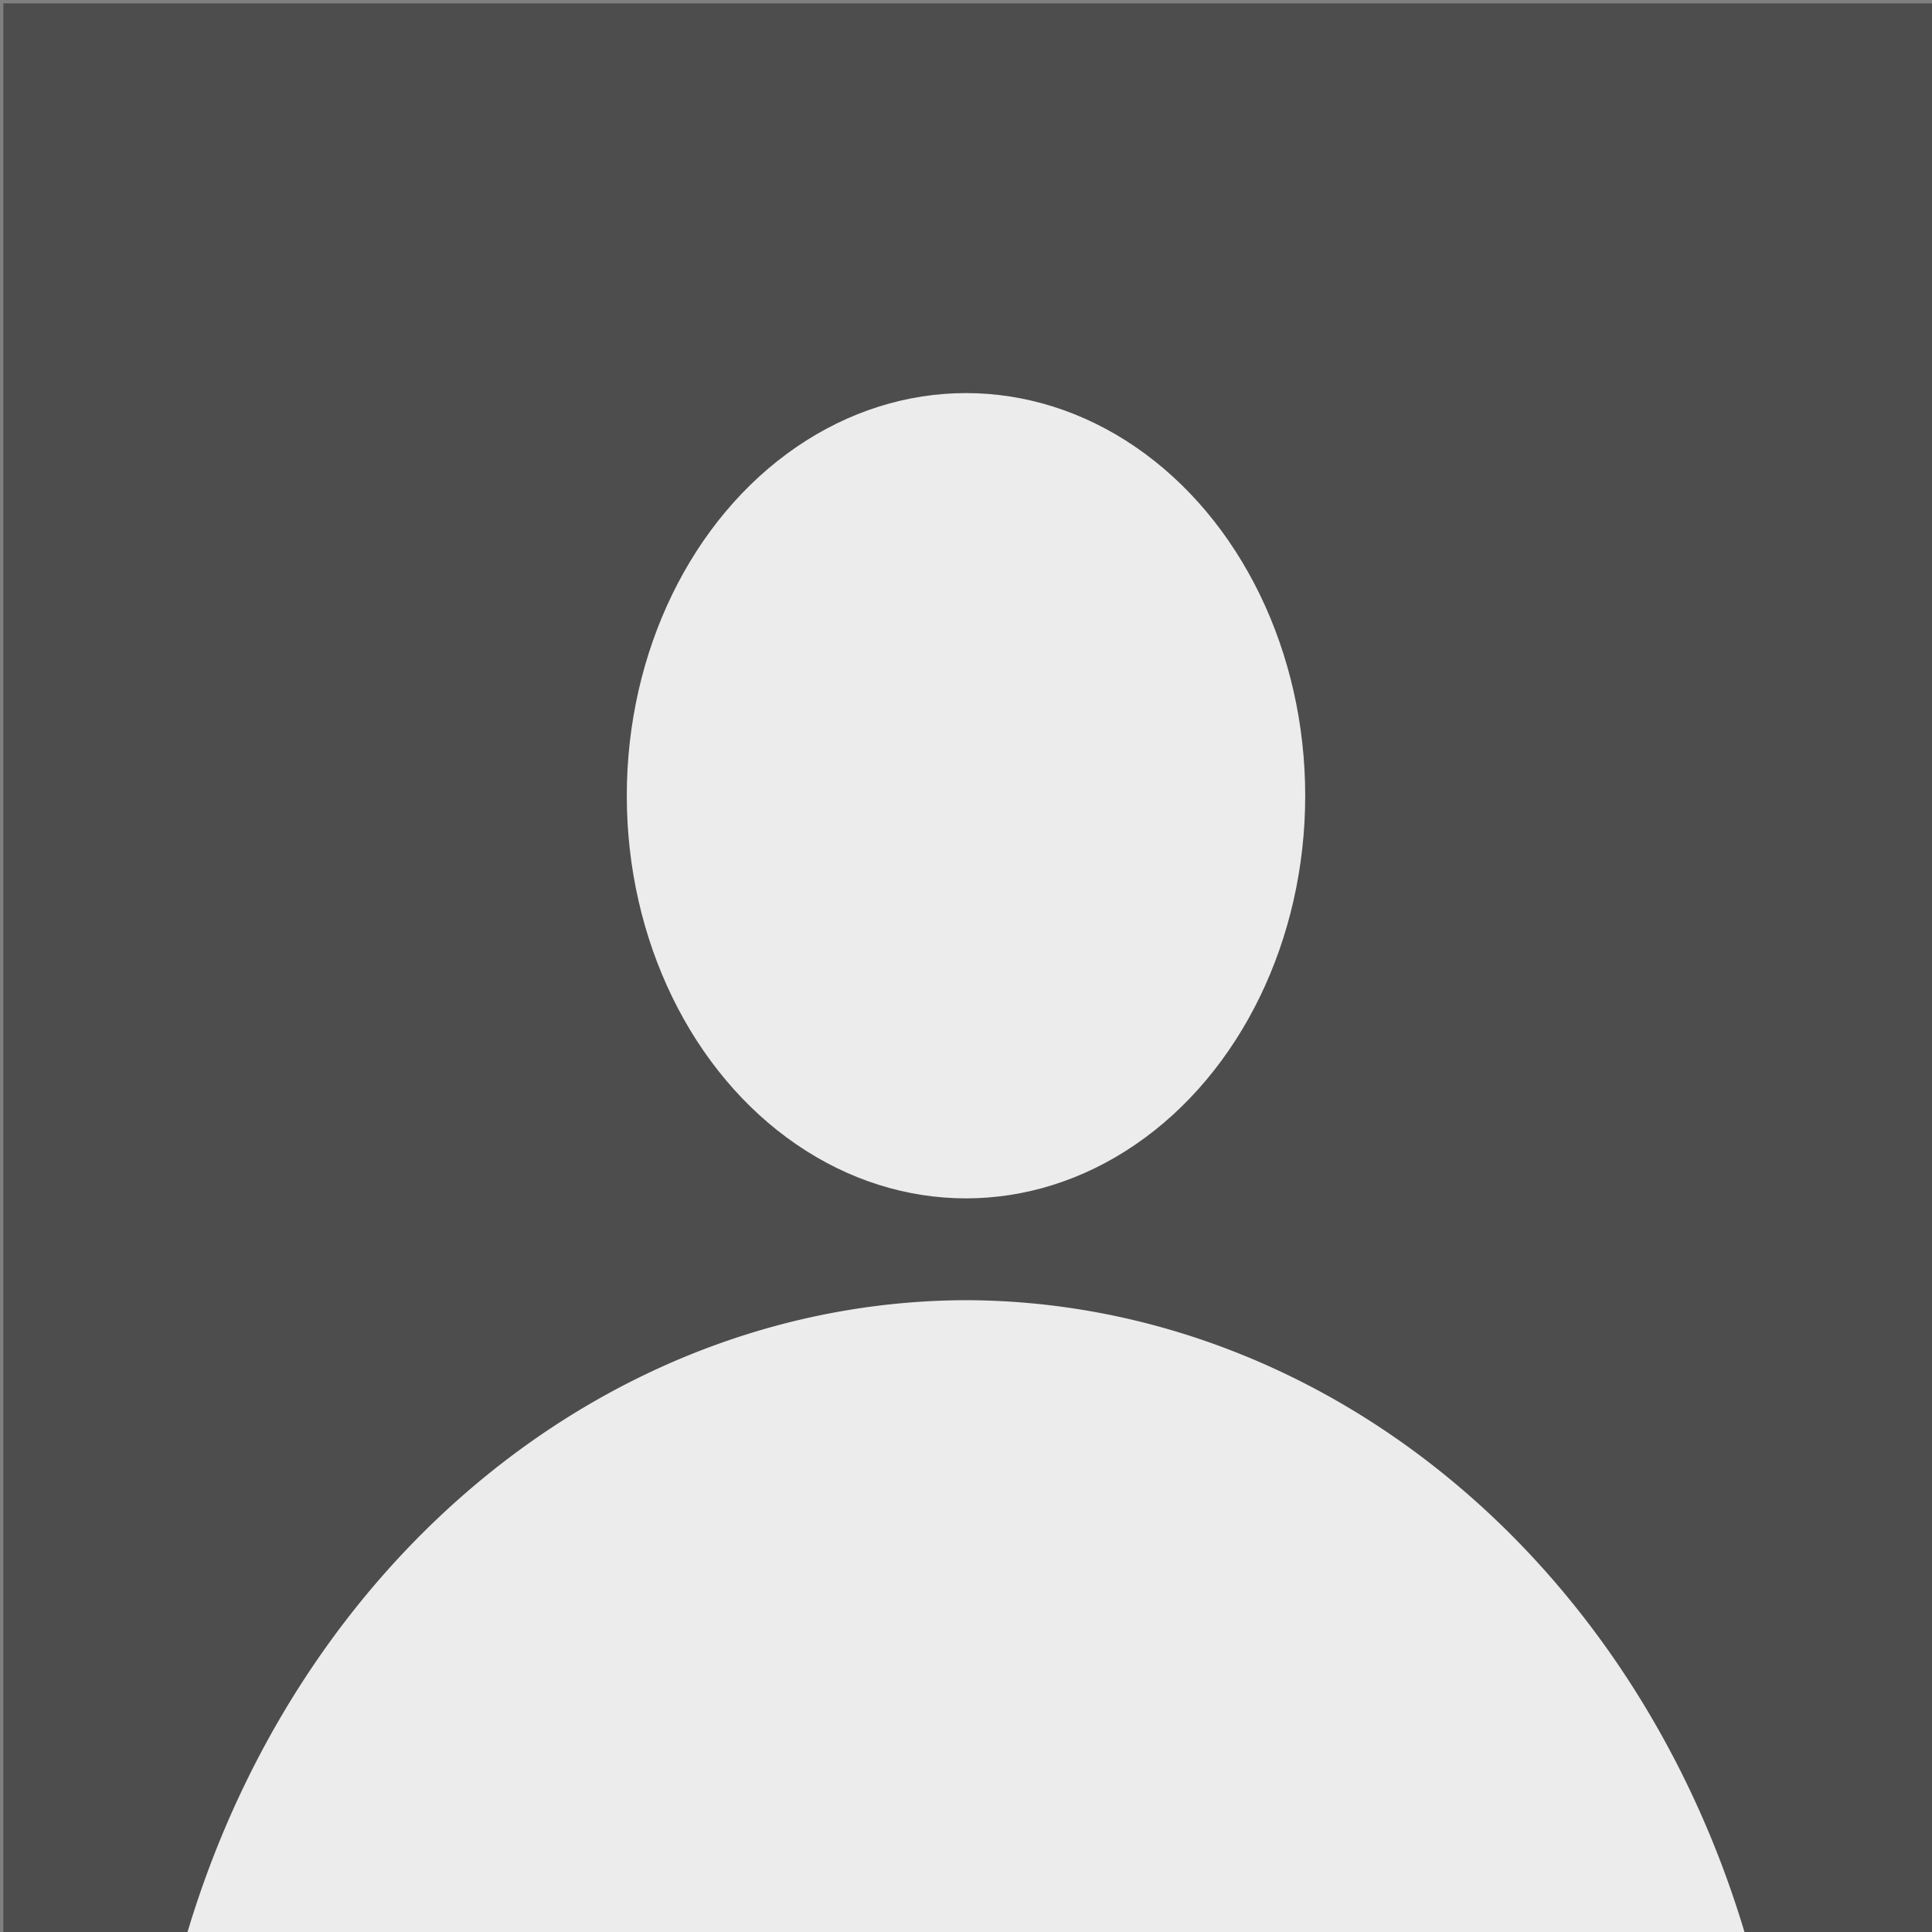 <?xml version="1.0" encoding="UTF-8" standalone="no"?>
<!-- Created with Inkscape (http://www.inkscape.org/) -->

<svg
  width="360"
  height="360"
  viewBox="0 0 360 360"
  version="1.1"
  id="svg5"
  inkscape:version="1.2.2 (b0a84865, 2022-12-01)"
  sodipodi:docname="avatar-default.svg"
  xmlns:inkscape="http://www.inkscape.org/namespaces/inkscape"
  xmlns:sodipodi="http://sodipodi.sourceforge.net/DTD/sodipodi-0.dtd"
  xmlns="http://www.w3.org/2000/svg"
>
  <rect x="0" y="0" width="360" height="360" fill="#808080" stroke="none"/>
  <sodipodi:namedview
     id="namedview7"
     pagecolor="#ffffff"
     bordercolor="#000000"
     borderopacity="0.25"
     inkscape:showpageshadow="2"
     inkscape:pageopacity="0.0"
     inkscape:pagecheckerboard="0"
     inkscape:deskcolor="#d1d1d1"
     inkscape:document-units="px"
     showgrid="false"
     inkscape:zoom="0.32677133"
     inkscape:cx="203.50623"
     inkscape:cy="-254.00025"
     inkscape:window-width="1387"
     inkscape:window-height="1200"
     inkscape:window-x="262"
     inkscape:window-y="25"
     inkscape:window-maximized="0"
     inkscape:current-layer="layer1" />
  <defs
     id="defs2" />
  <g
     inkscape:label="Ebene 1"
     inkscape:groupmode="layer"
     id="layer1">
    <rect
       style="fill:#4d4d4d"
       id="rect469"
       width="359.572"
       height="359.572"
       x="0.623"
       y="0.623" />
    <path
       id="rect584"
       style="fill:#ececec"
       d="M 179.895 242.271 A 153.526 173.242 0 0 0 34.885 360.195 L 325.113 360.195 A 153.526 173.242 0 0 0 179.895 242.271 z " />
    <ellipse
       style="fill:#ececec;stroke-width:1.163"
       id="path575"
       cx="180"
       cy="148.273"
       rx="63.207"
       ry="75.026" />
  </g>
</svg>
